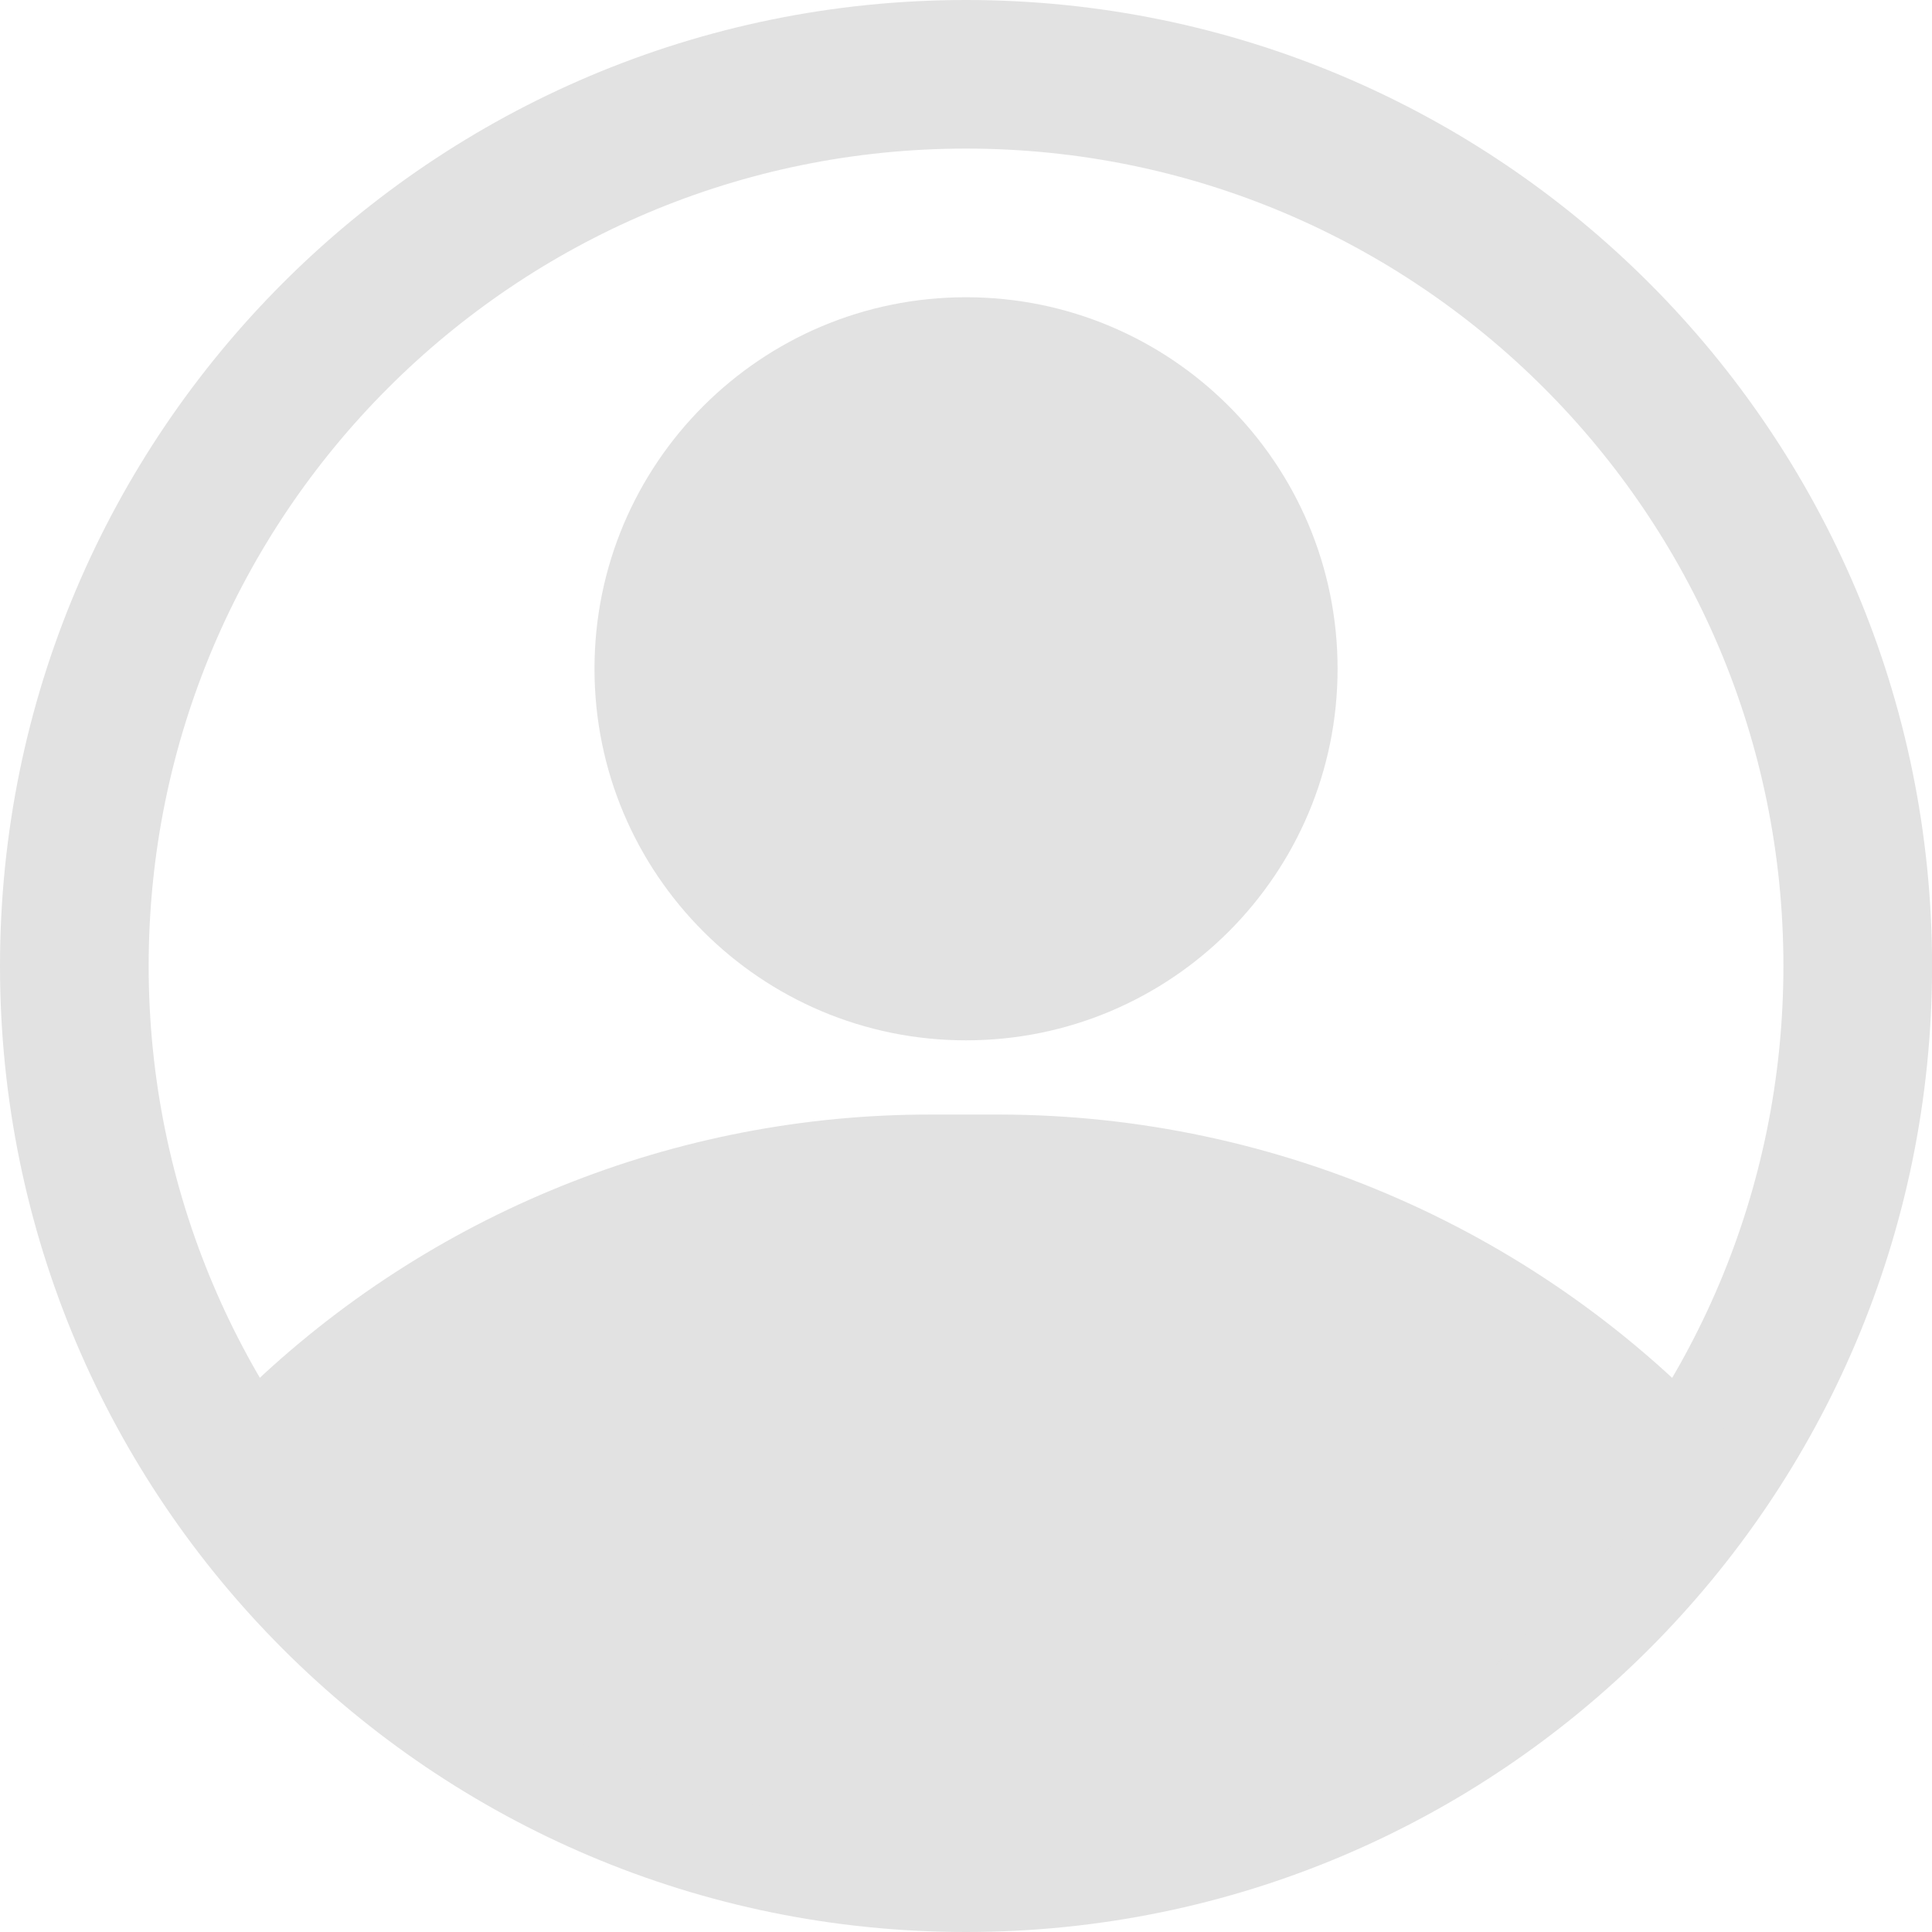<?xml version="1.0" encoding="utf-8"?>
<!-- Generator: Adobe Illustrator 15.1.0, SVG Export Plug-In . SVG Version: 6.00 Build 0)  -->
<!DOCTYPE svg PUBLIC "-//W3C//DTD SVG 1.1//EN" "http://www.w3.org/Graphics/SVG/1.1/DTD/svg11.dtd">
<svg version="1.1" id="Layer_1" xmlns="http://www.w3.org/2000/svg" xmlns:xlink="http://www.w3.org/1999/xlink" x="0px" y="0px"
	 width="26.031px" height="26.031px" viewBox="0 0 26.031 26.031" enable-background="new 0 0 26.031 26.031" xml:space="preserve">
<title></title>
<g id="Layer_2">
	<path fill="#E2E2E2" d="M13.016,26.031C5.828,26.031,0,20.204,0,13.016C0,5.827,5.828,0,13.016,0s13.016,5.828,13.016,13.016
		C26.031,20.204,20.204,26.031,13.016,26.031z M13.016,2.002c-6.083,0-11.013,4.931-11.013,11.013s4.931,11.013,11.013,11.013
		s11.013-4.931,11.013-11.013C24.029,6.934,19.098,2.002,13.016,2.002z"/>
	<path fill="#E2E2E2" d="M13.016,14.017c-2.765,0-5.006-2.242-5.006-5.006s2.241-5.006,5.006-5.006s5.006,2.241,5.006,5.006
		S15.781,14.017,13.016,14.017z"/>
	<path fill="#E2E2E2" d="M22.577,21.025c-0.281,0.001-0.55-0.115-0.741-0.32c-2.113,2.089-3.139,3.829-6.318,3.824h-3.471
		c-2.932-0.006-5.673-1.668-6.808-2.803c-0.748-0.383-1.602-1.25-1.954-1.677c-0.315-0.382-0.304-0.938,0.028-1.307
		c2.479-2.396,5.793-3.732,9.241-3.725h0.921c3.737,0.008,7.301,1.576,9.832,4.325c0.376,0.405,0.352,1.039-0.053,1.415
		C23.07,20.929,22.829,21.024,22.577,21.025z"/>
</g>
</svg>
